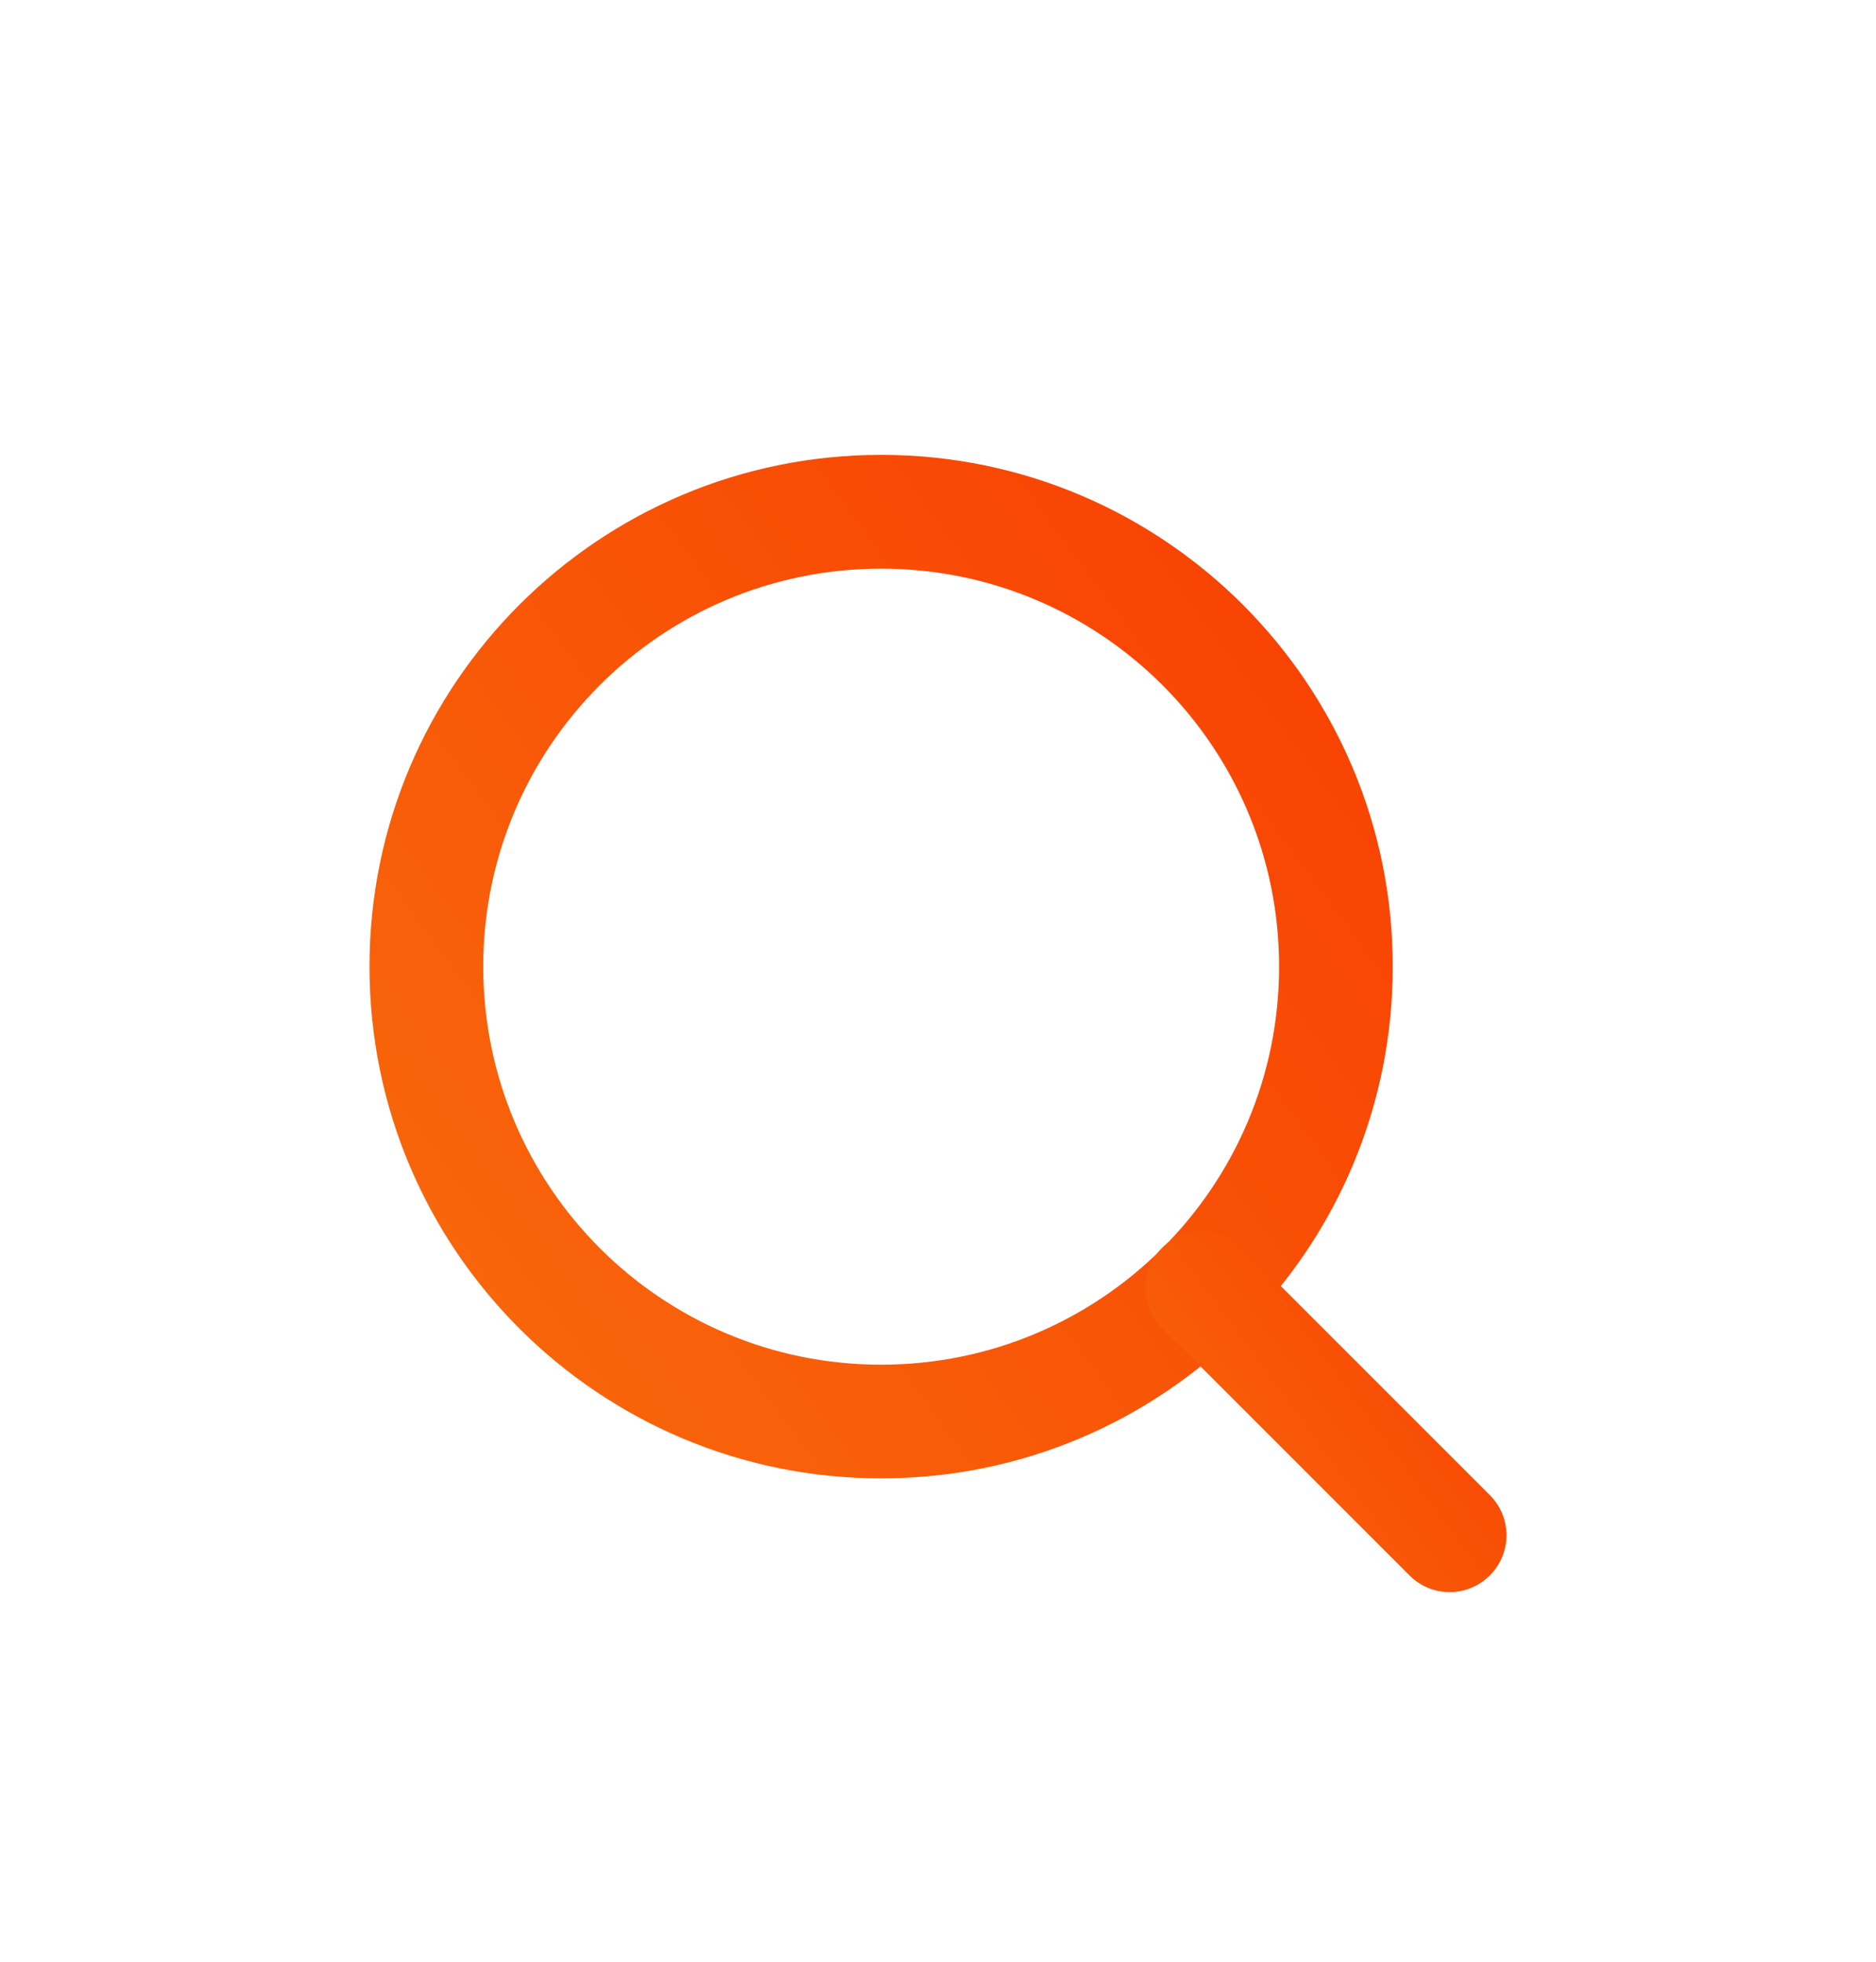 <svg width="22" height="23" viewBox="0 0 22 23" fill="none" xmlns="http://www.w3.org/2000/svg">
<g filter="url(#filter0_d_20702_13108)">
<path fill-rule="evenodd" clip-rule="evenodd" d="M10.333 2.667C7.756 2.667 5.667 4.756 5.667 7.333C5.667 9.911 7.756 12 10.333 12C12.911 12 15 9.911 15 7.333C15 4.756 12.911 2.667 10.333 2.667ZM4.333 7.333C4.333 4.02 7.02 1.333 10.333 1.333C13.647 1.333 16.333 4.02 16.333 7.333C16.333 10.647 13.647 13.333 10.333 13.333C7.02 13.333 4.333 10.647 4.333 7.333Z" fill="url(#paint0_linear_20702_13108)"/>
<path fill-rule="evenodd" clip-rule="evenodd" d="M13.629 10.629C13.889 10.368 14.311 10.368 14.571 10.629L17.471 13.529C17.732 13.789 17.732 14.211 17.471 14.471C17.211 14.732 16.789 14.732 16.529 14.471L13.629 11.571C13.368 11.311 13.368 10.889 13.629 10.629Z" fill="url(#paint1_linear_20702_13108)"/>
</g>
<defs>
<filter id="filter0_d_20702_13108" x="-1" y="0" width="24" height="24" filterUnits="userSpaceOnUse" color-interpolation-filters="sRGB">
<feFlood flood-opacity="0" result="BackgroundImageFix"/>
<feColorMatrix in="SourceAlpha" type="matrix" values="0 0 0 0 0 0 0 0 0 0 0 0 0 0 0 0 0 0 127 0" result="hardAlpha"/>
<feOffset dy="4"/>
<feGaussianBlur stdDeviation="2"/>
<feComposite in2="hardAlpha" operator="out"/>
<feColorMatrix type="matrix" values="0 0 0 0 0 0 0 0 0 0 0 0 0 0 0 0 0 0 0.25 0"/>
<feBlend mode="normal" in2="BackgroundImageFix" result="effect1_dropShadow_20702_13108"/>
<feBlend mode="normal" in="SourceGraphic" in2="effect1_dropShadow_20702_13108" result="shape"/>
</filter>
<linearGradient id="paint0_linear_20702_13108" x1="10.323" y1="-11.417" x2="-36.125" y2="22.665" gradientUnits="userSpaceOnUse">
<stop stop-color="#F83600"/>
<stop offset="1" stop-color="#F9D423"/>
</linearGradient>
<linearGradient id="paint1_linear_20702_13108" x1="15.546" y1="5.935" x2="-0.839" y2="17.959" gradientUnits="userSpaceOnUse">
<stop stop-color="#F83600"/>
<stop offset="1" stop-color="#F9D423"/>
</linearGradient>
</defs>
</svg>

